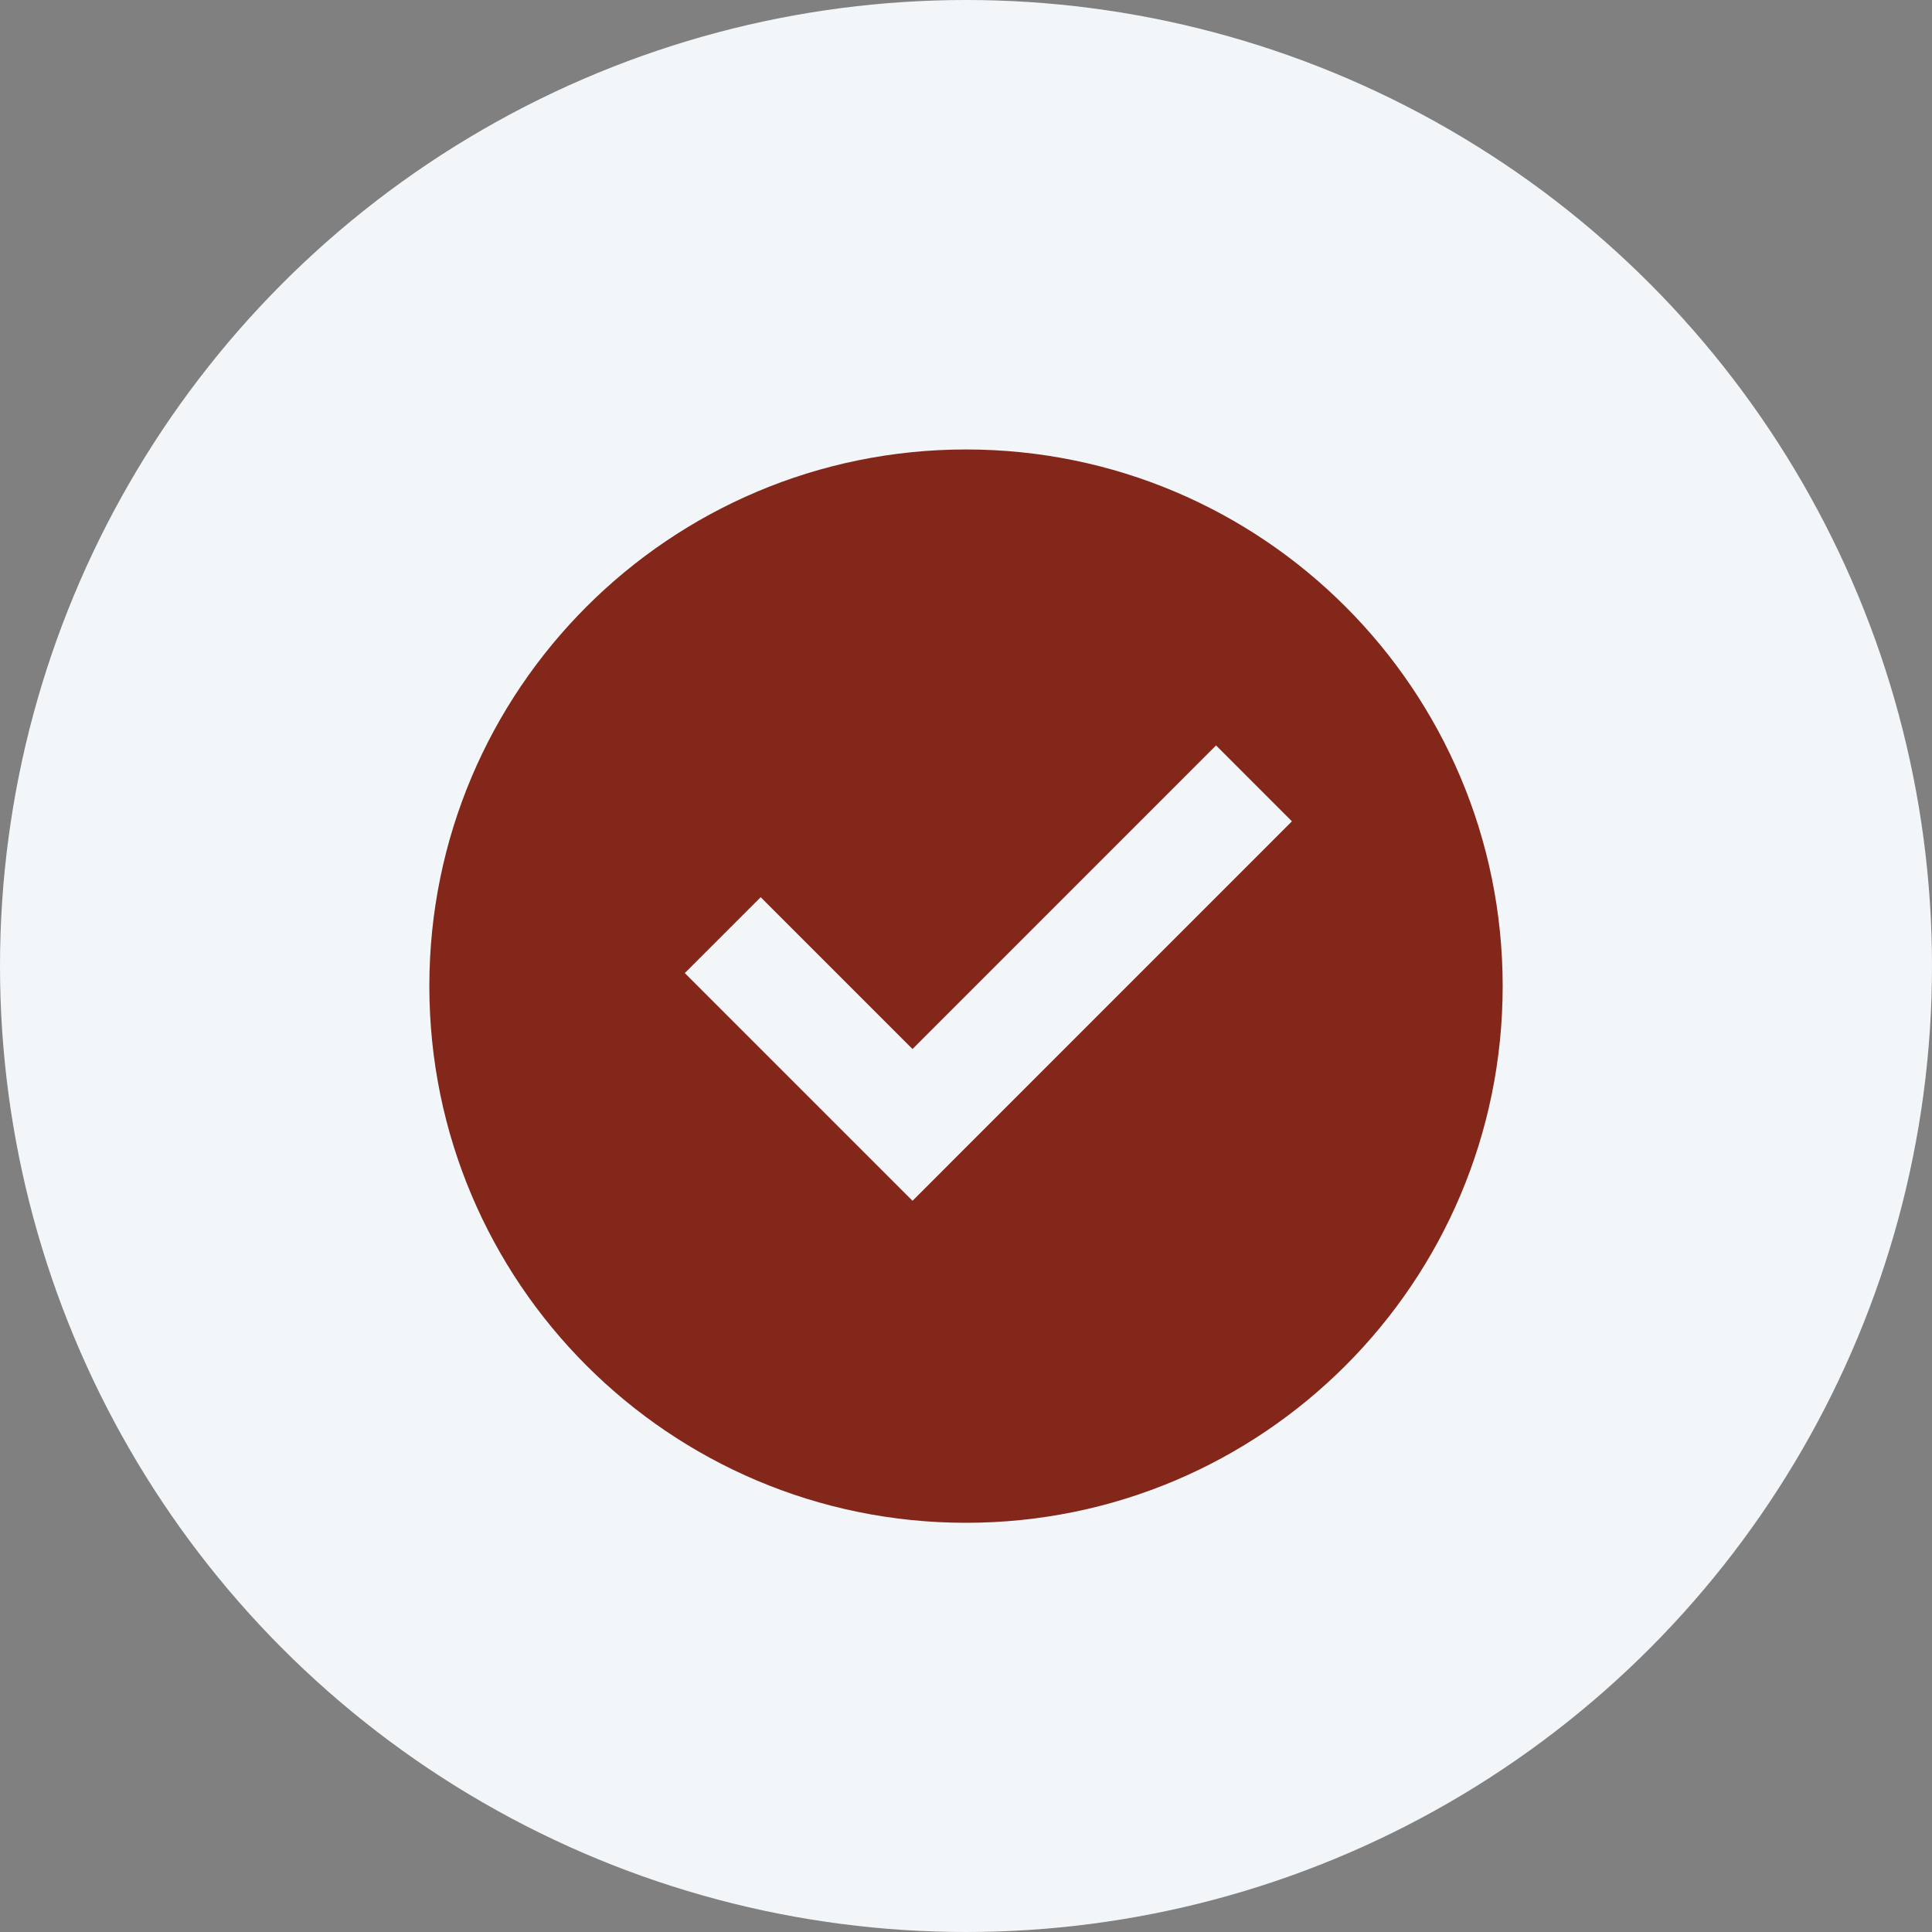 <svg width="96" height="96" viewBox="0 0 96 96" fill="none" xmlns="http://www.w3.org/2000/svg">
<rect x="0" y="0" width="96" height="96" fill="#808080" stroke="none"/>
<circle cx="48" cy="48" r="48" fill="#F3F6F9"/>
<path fill-rule="evenodd" clip-rule="evenodd" d="M48.001 75.667C33.273 75.667 21.334 63.728 21.334 49C21.334 34.272 33.273 22.334 48.001 22.334C62.729 22.334 74.667 34.272 74.667 49C74.667 63.728 62.729 75.667 48.001 75.667V75.667ZM45.342 59.667L64.195 40.811L60.425 37.04L45.342 52.125L37.798 44.581L34.027 48.352L45.342 59.667V59.667Z" fill="#83271A"/>
</svg>
